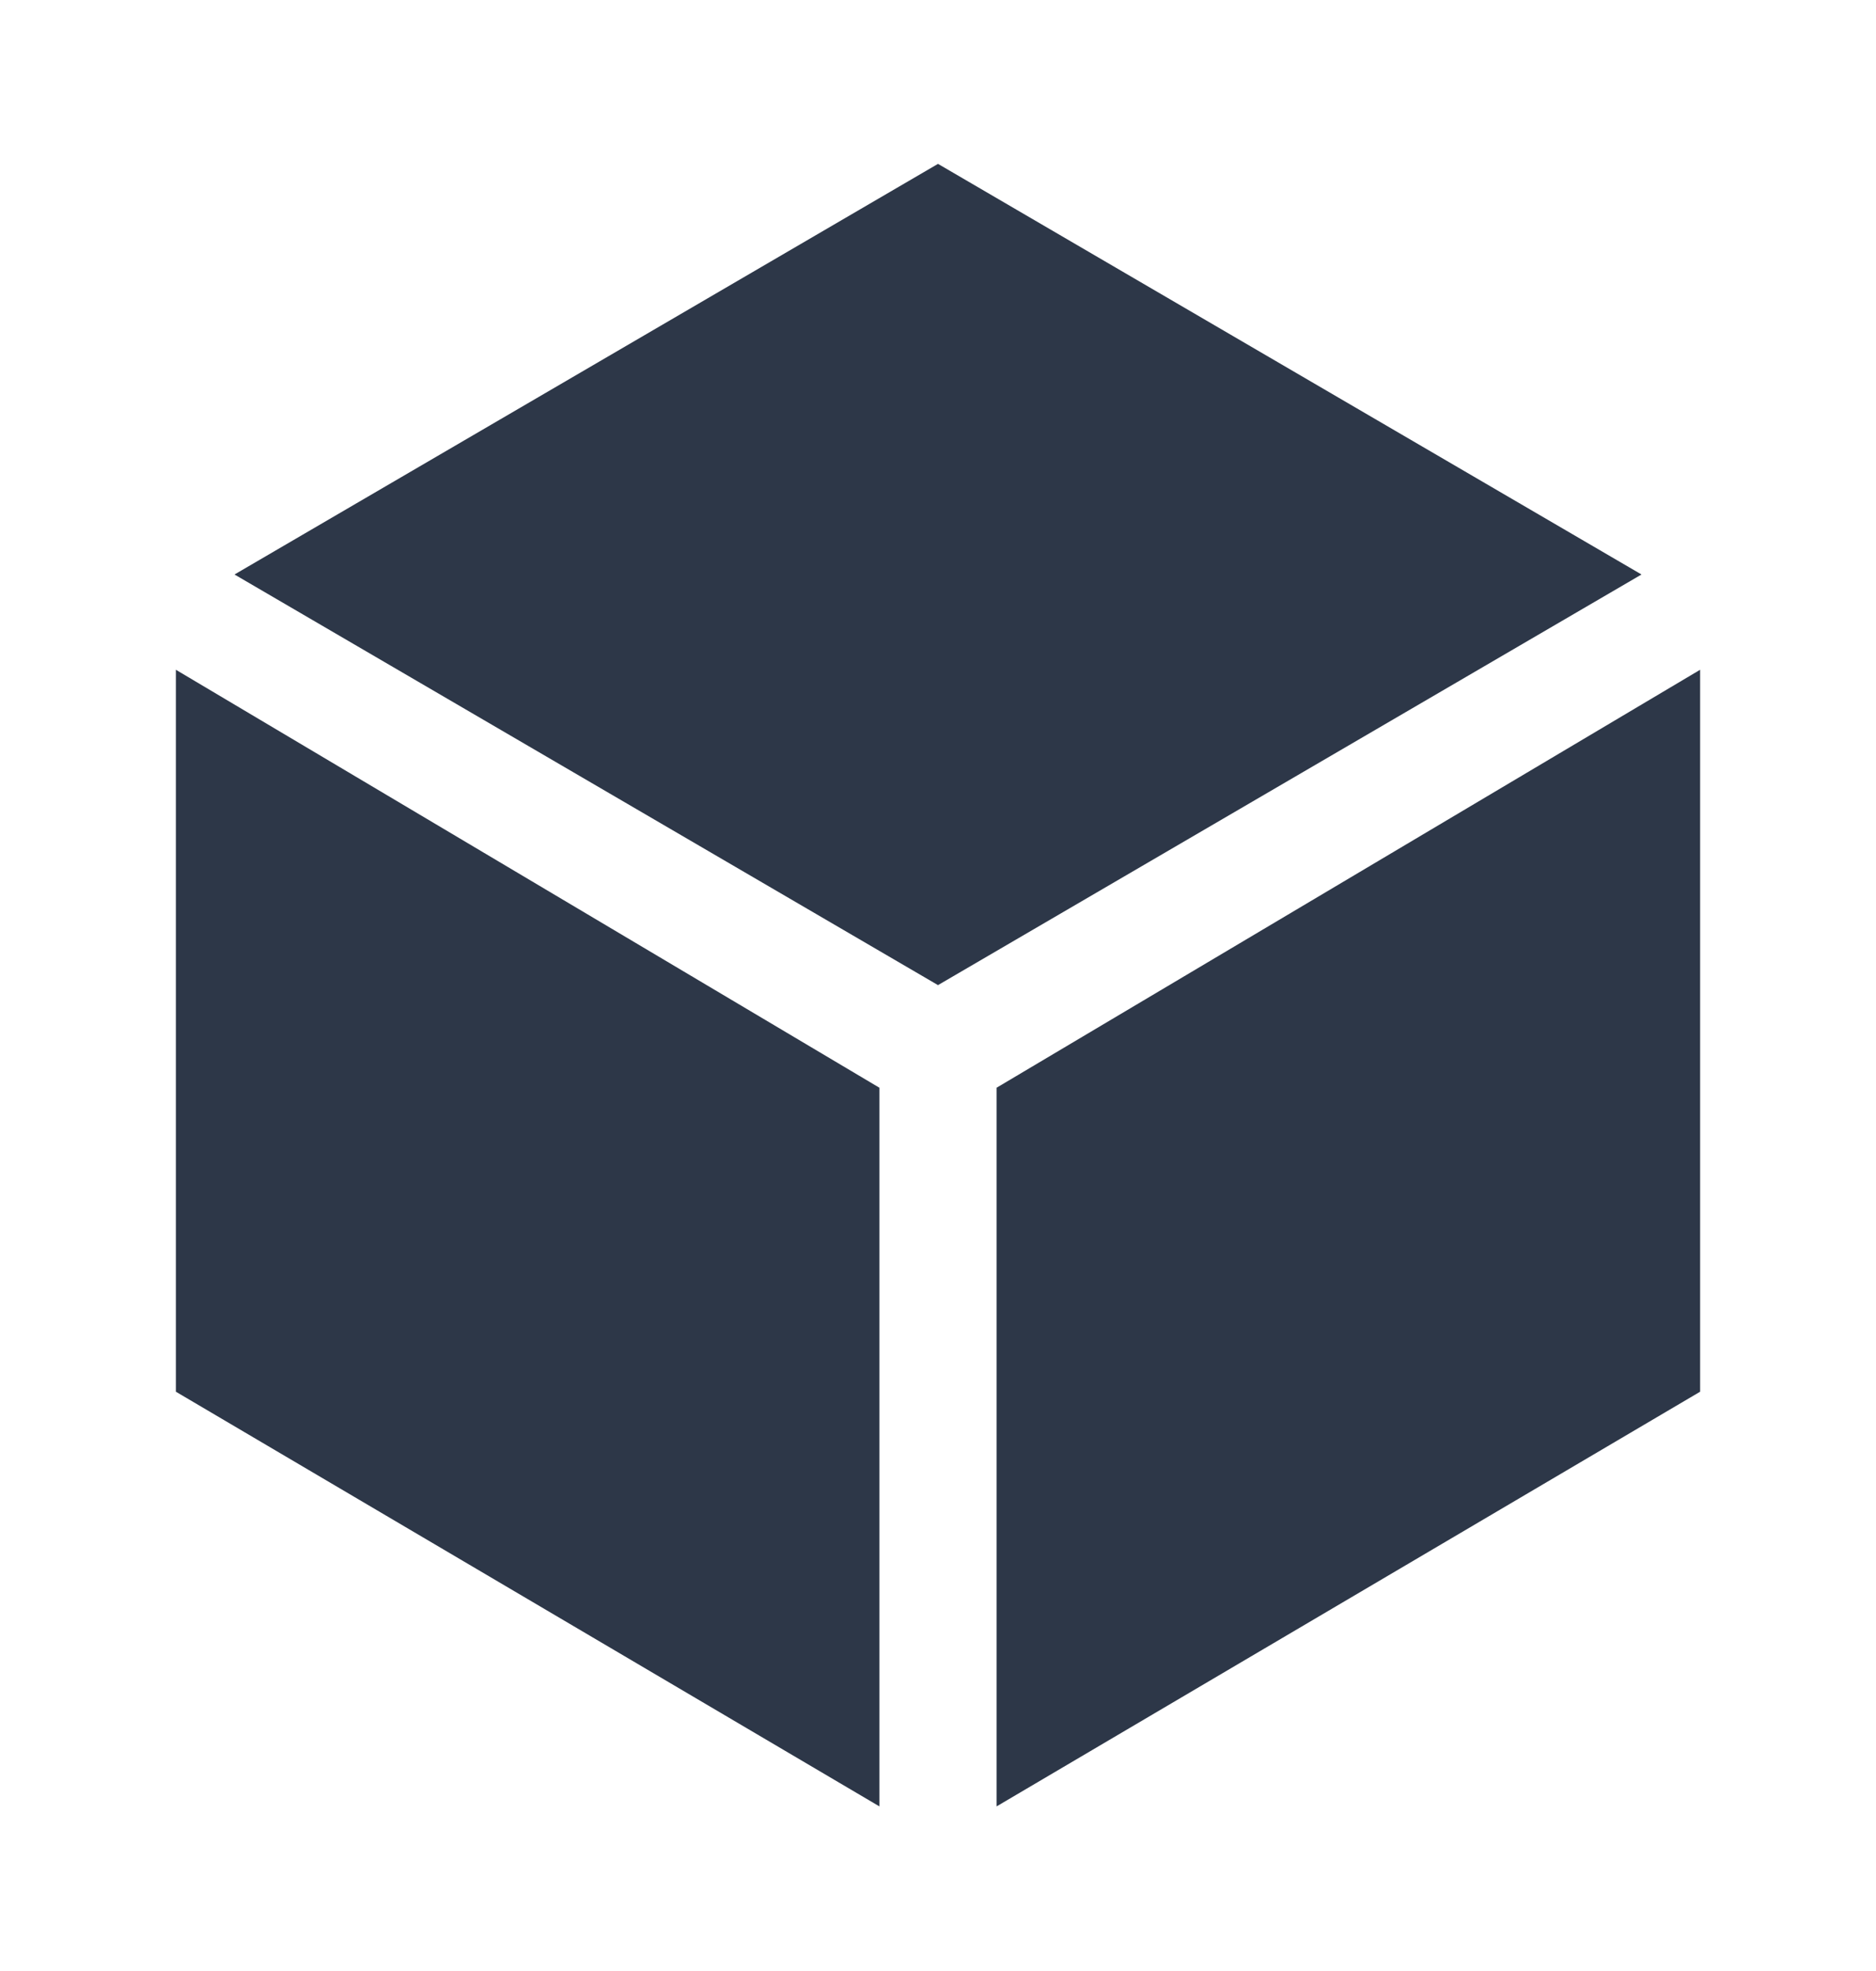 <svg width="20" height="21" viewBox="0 0 20 21" fill="none" xmlns="http://www.w3.org/2000/svg">
<path d="M1.875 7.136V14.828L9.375 19.246V11.589L1.875 7.136Z" fill="#2D3748"/>
<path d="M10.625 19.246L18.125 14.828V7.136L10.625 11.589V19.246Z" fill="#2D3748"/>
<path d="M17.5 6.121L10 1.746L2.5 6.121L10 10.496L17.5 6.121Z" fill="#2D3748"/>
</svg>
